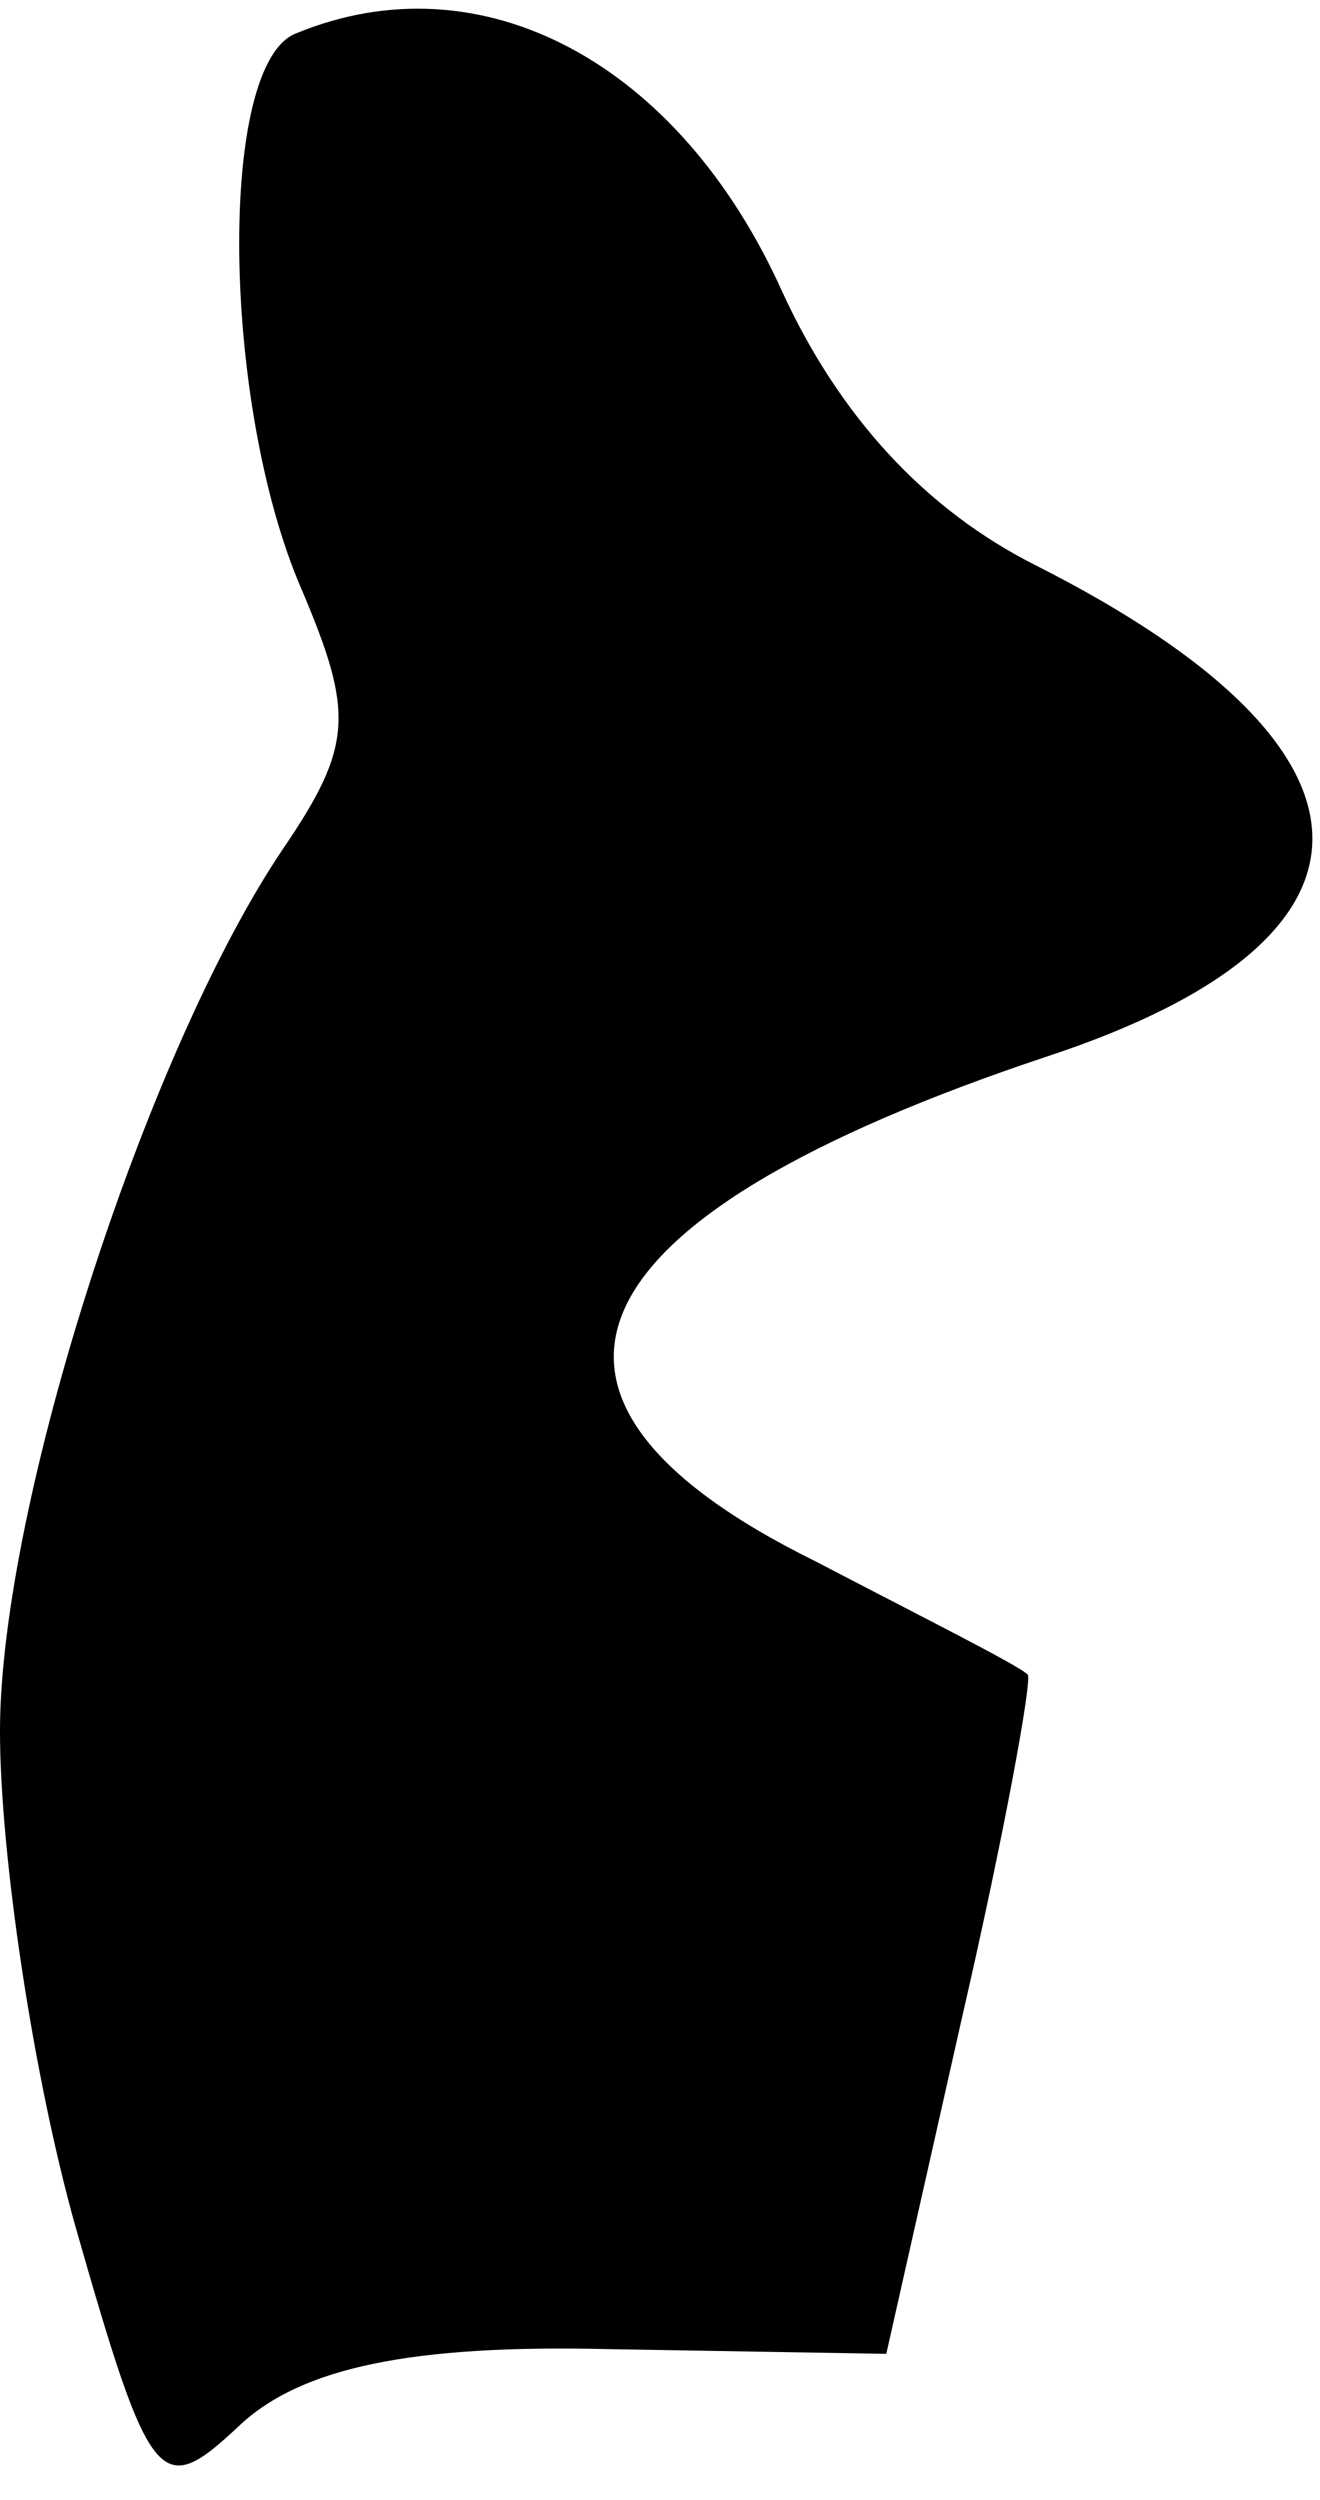 <?xml version="1.0" standalone="no"?>
<!DOCTYPE svg PUBLIC "-//W3C//DTD SVG 20010904//EN"
 "http://www.w3.org/TR/2001/REC-SVG-20010904/DTD/svg10.dtd">
<svg version="1.0" xmlns="http://www.w3.org/2000/svg"
 width="28pt" height="53pt" viewBox="0 0 28 53"
 preserveAspectRatio="xMidYMid meet">
<g transform="translate(0,53) scale(0.1,-0.1)"
fill="#000000" stroke="none">
<path fill="#000000" stroke="none" d="M63 523 c-17 -6 -16 -79 1 -118 11 -26
11 -33 -4 -55 -29 -43 -60 -139 -60 -187 0 -26 7 -73 16 -105 16 -56 18 -58
35 -42 13 12 36 17 78 16 l59 -1 16 71 c9 39 15 72 14 73 -2 2 -22 12 -45 24
-71 35 -53 73 49 107 76 25 75 65 -2 104 -24 12 -42 32 -54 58 -22 49 -64 71
-103 55z"/>
</g>
</svg>
